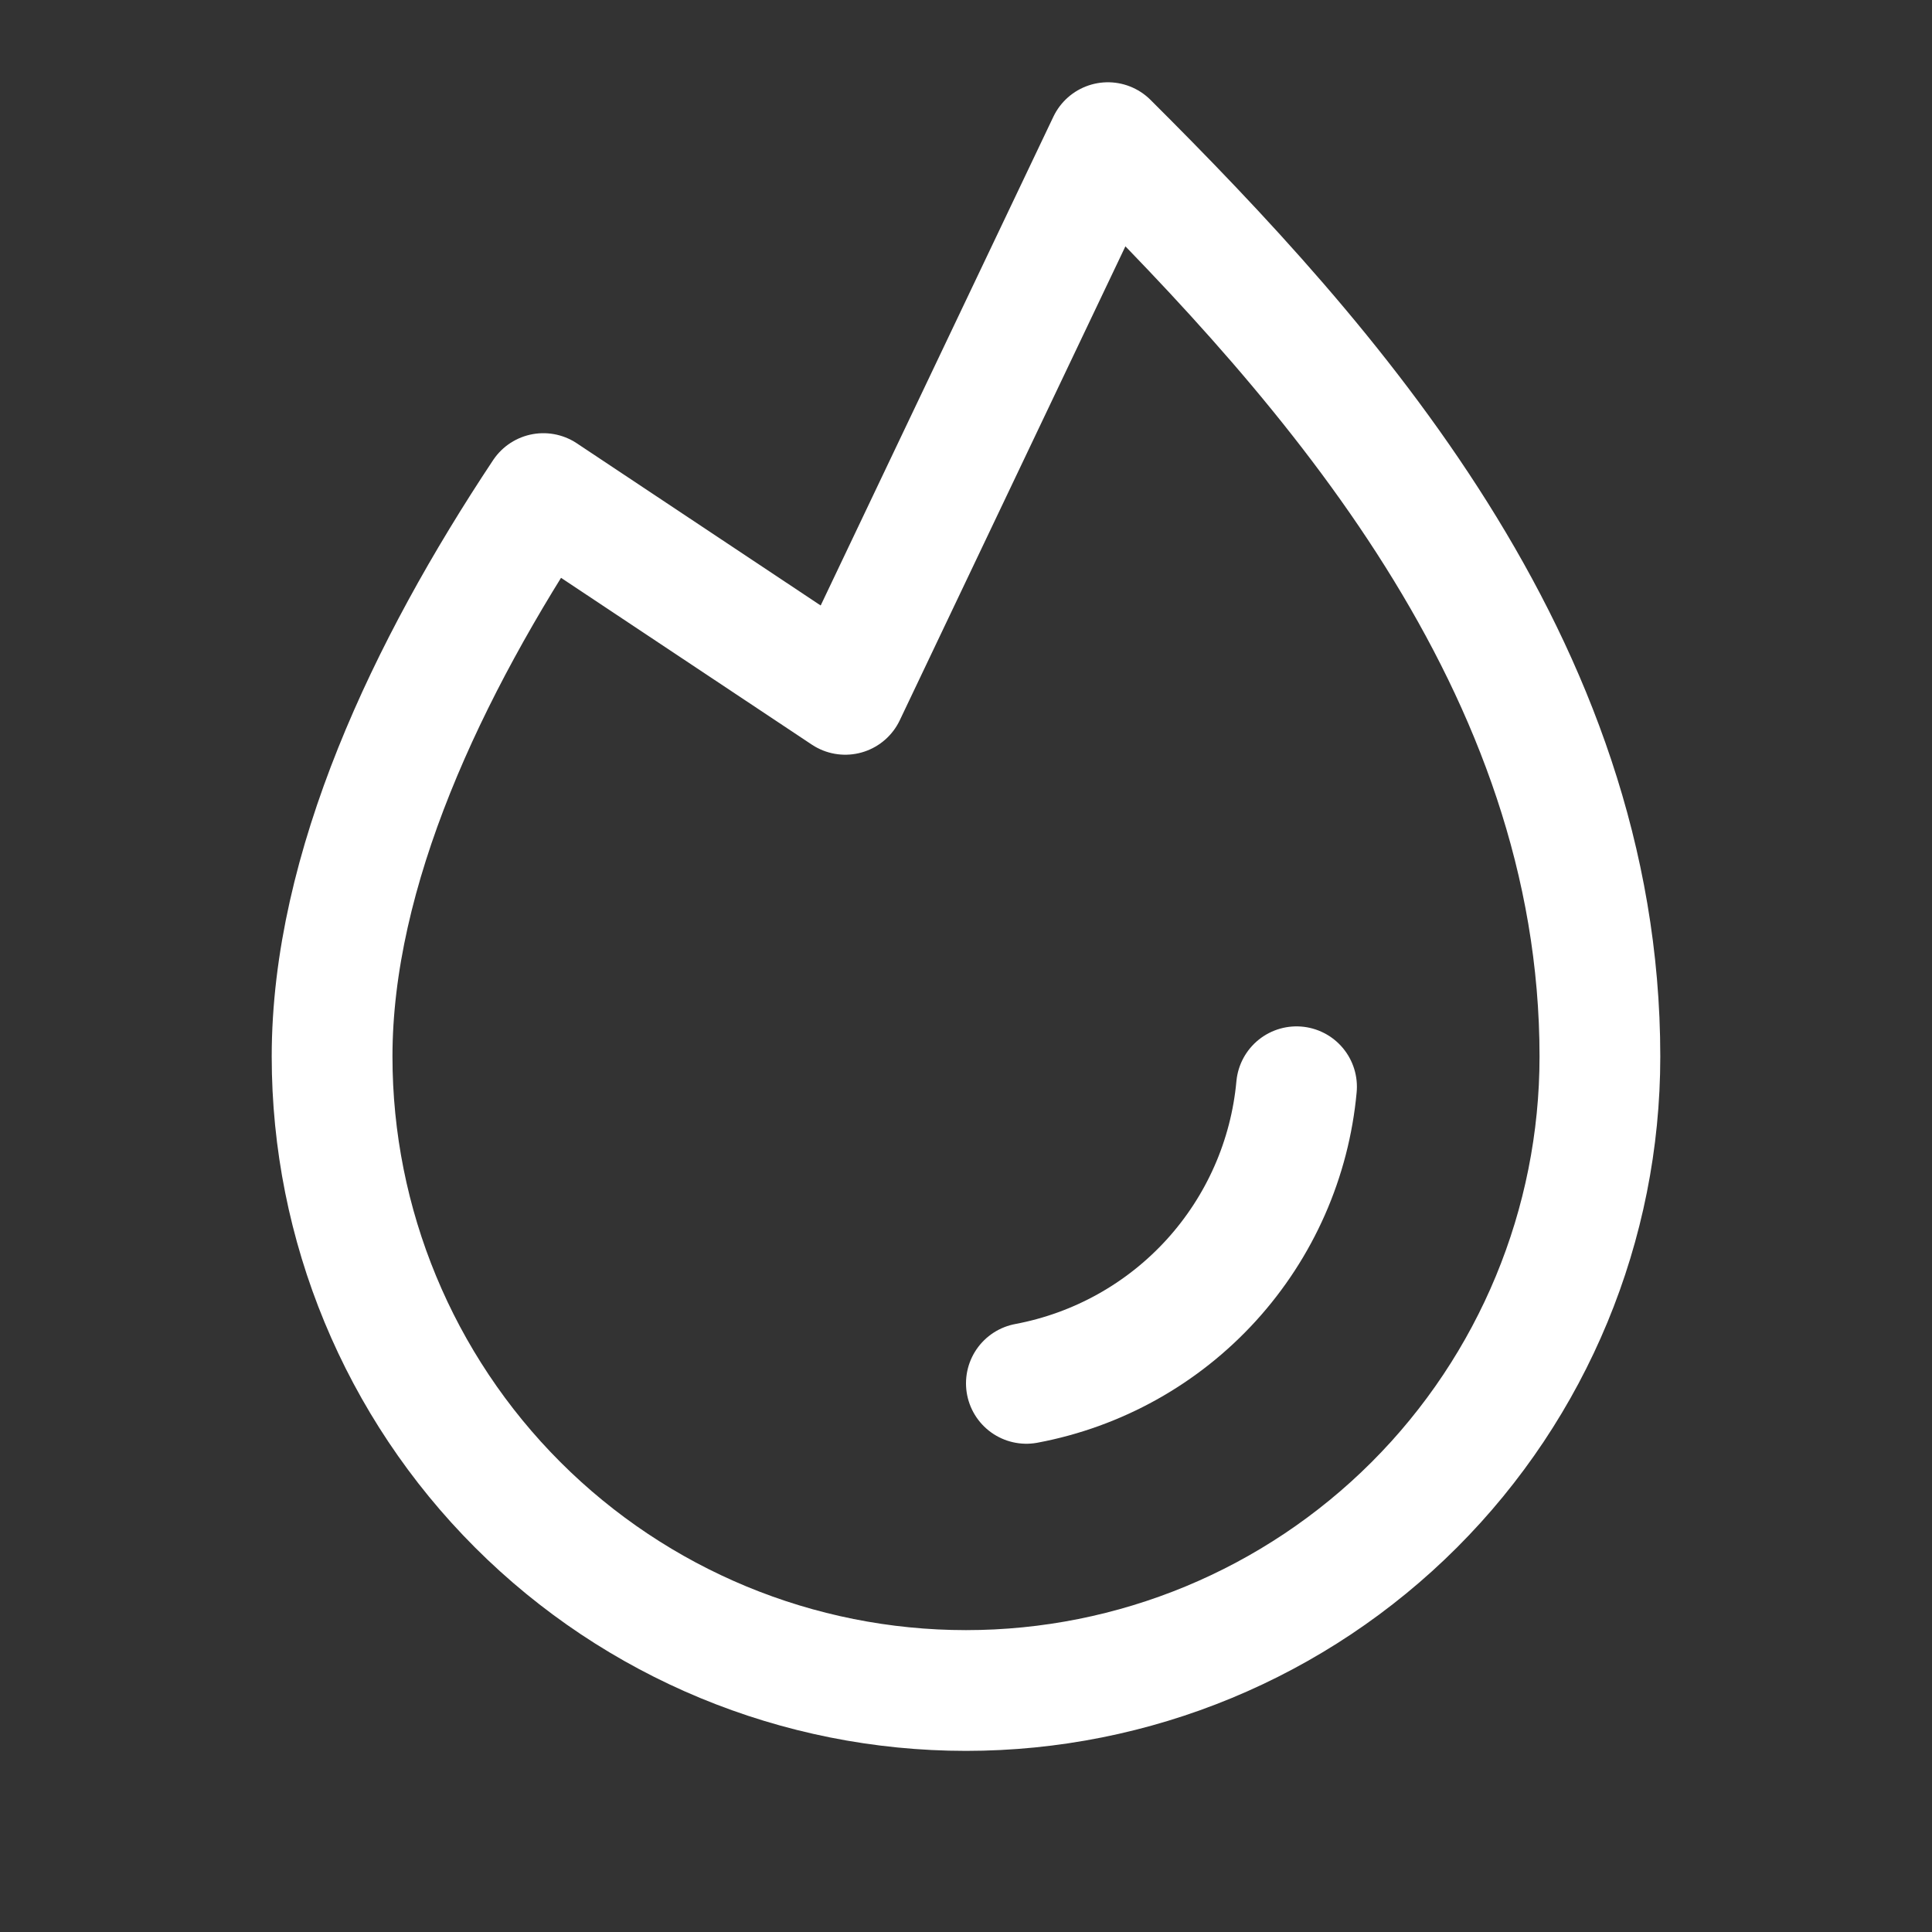 <svg width="36" height="36" viewBox="0 0 36 36" fill="none" xmlns="http://www.w3.org/2000/svg">
<rect x="0" y="0" width="36" height="36" fill="#333333" stroke="none"/>
<g clip-path="url(#clip0_555_22)">
<path d="M24.159 20.25C24.036 21.593 23.477 22.86 22.569 23.857C21.66 24.855 20.451 25.528 19.125 25.777" stroke="white" stroke-width="2.25" stroke-linecap="round" stroke-linejoin="round"/>
<path d="M10.125 9.197C7.959 12.459 6.188 16.2 6.188 19.688C6.188 22.82 7.432 25.825 9.647 28.04C11.863 30.256 14.867 31.5 18 31.5C21.133 31.5 24.137 30.256 26.353 28.04C28.568 25.825 29.812 22.82 29.812 19.688C29.812 12.375 24.75 6.75 20.644 2.658L15.75 12.938L10.125 9.197Z" stroke="white" stroke-width="2.25" stroke-linecap="round" stroke-linejoin="round"/>
</g>
<defs>
<clipPath id="clip0_555_22">
<rect width="36" height="36" fill="white"/>
</clipPath>
</defs>
</svg>

